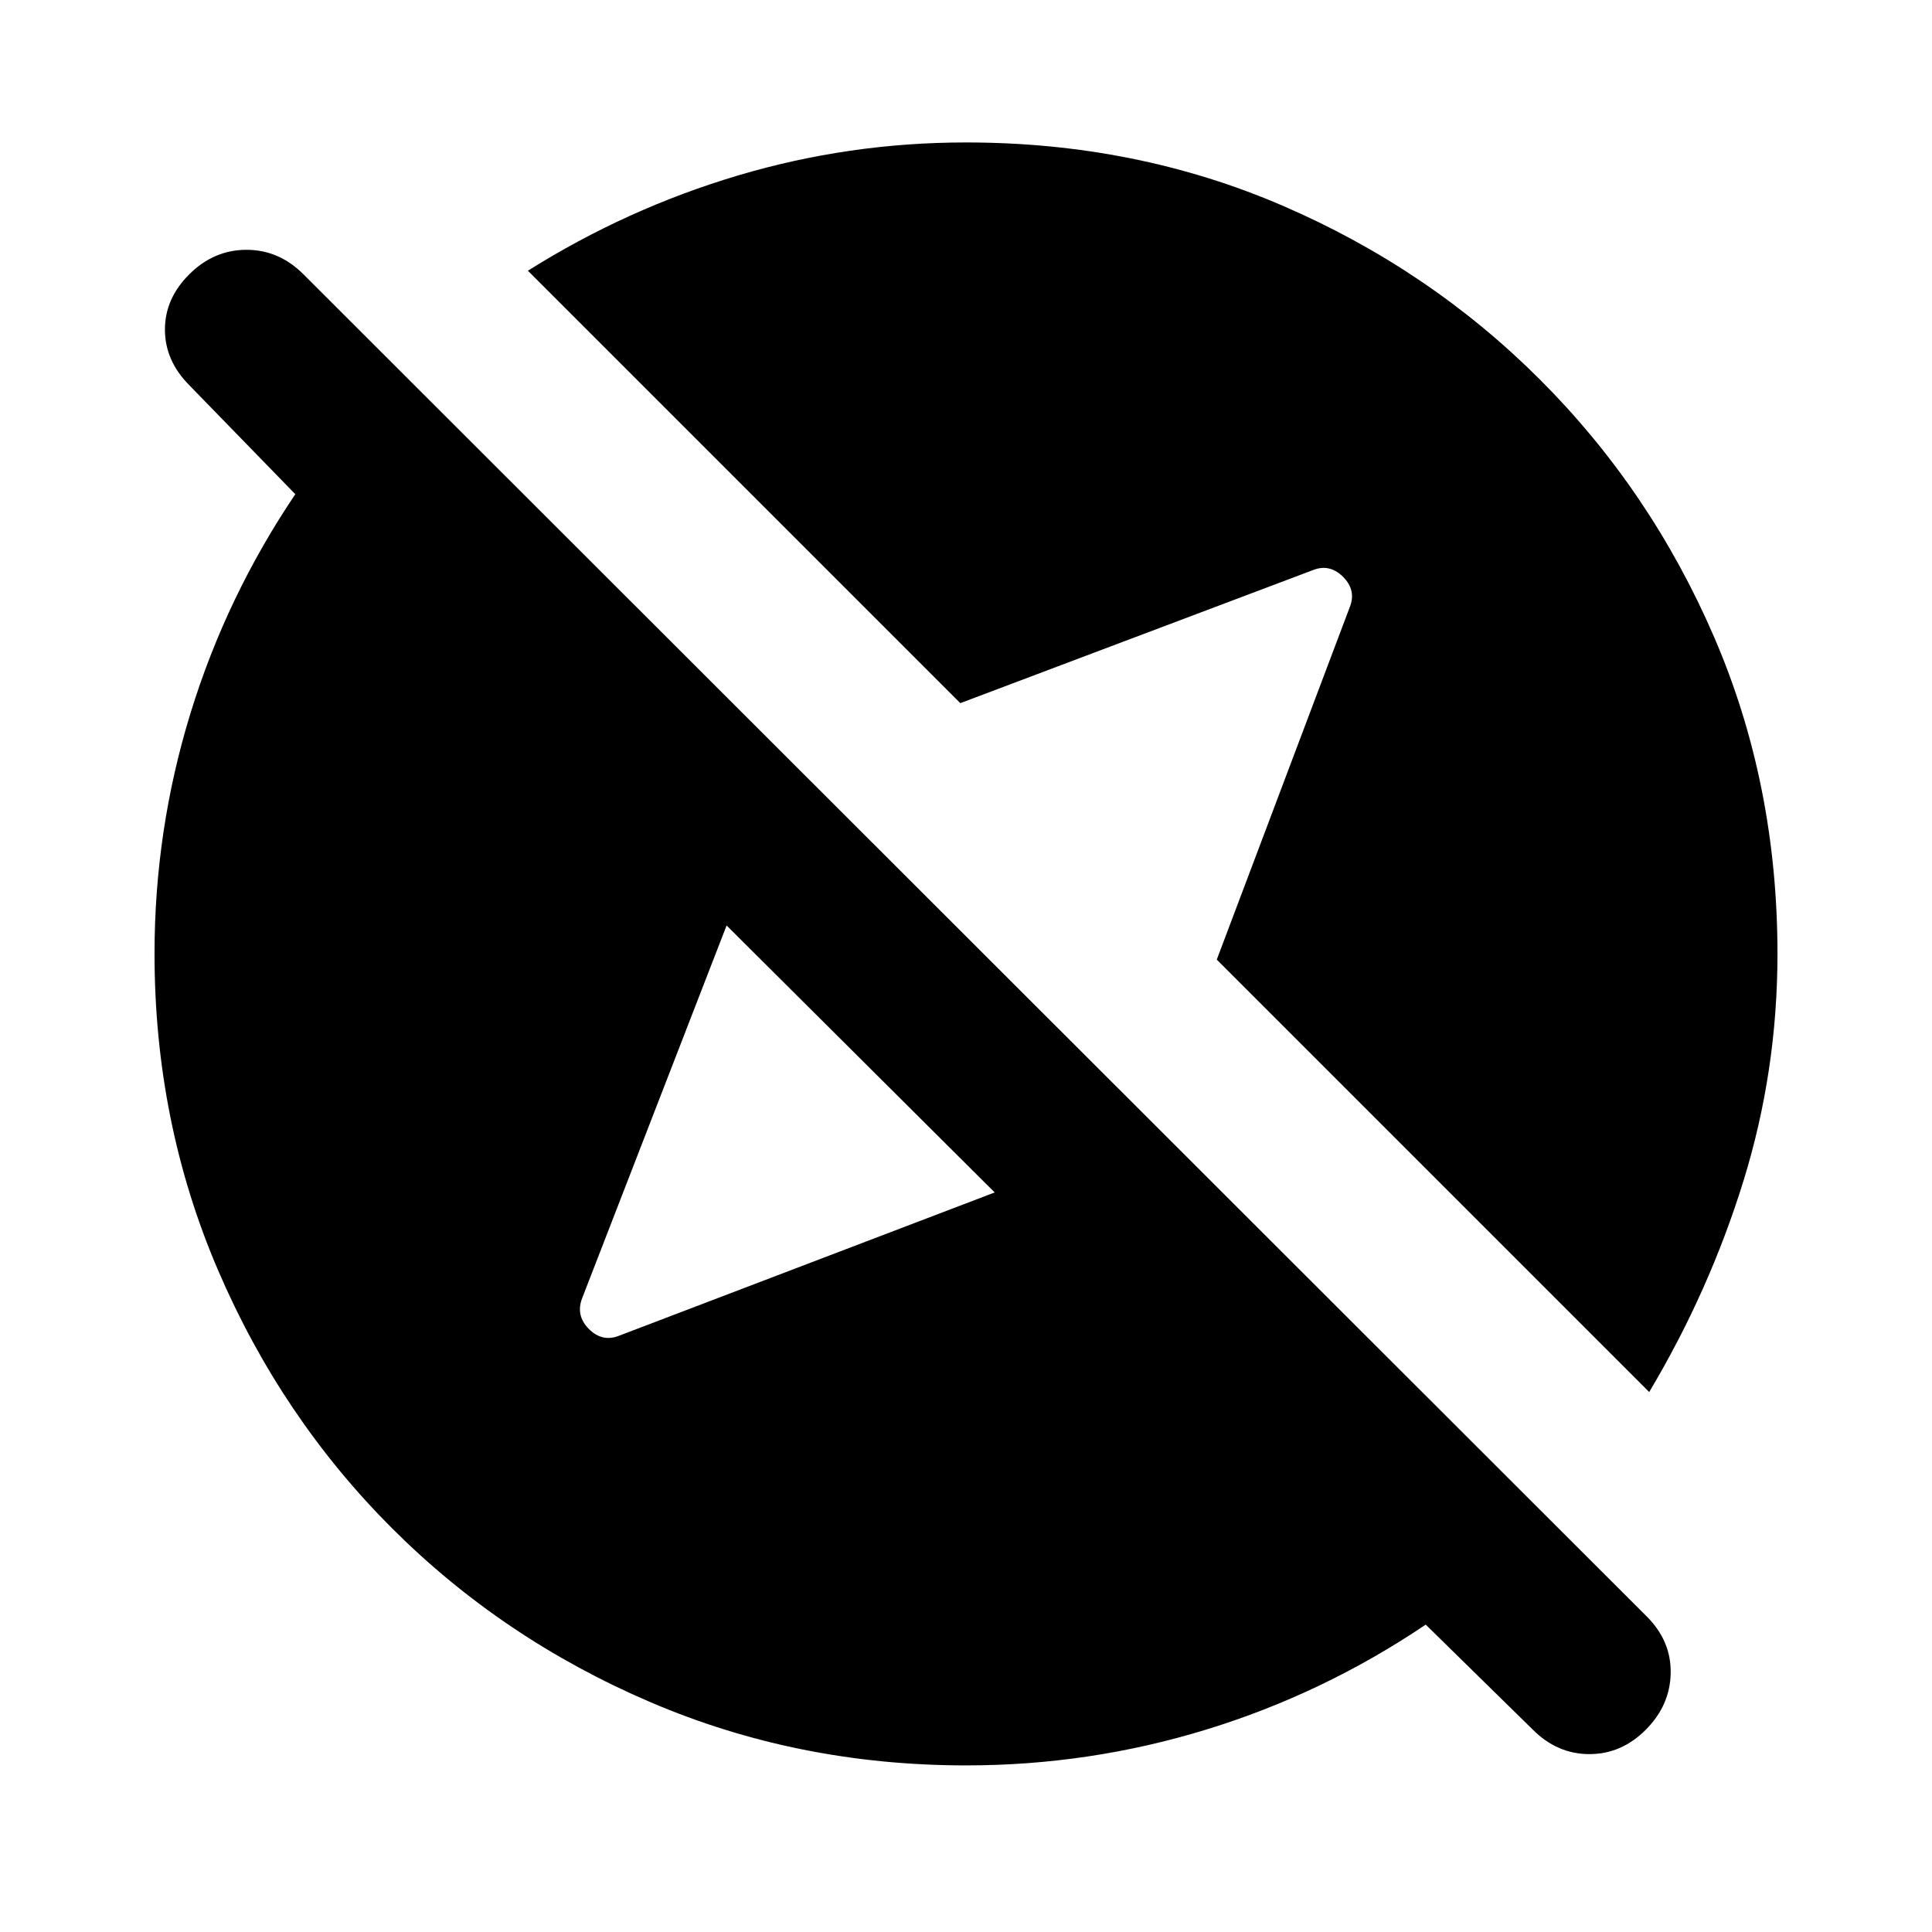 <svg xmlns="http://www.w3.org/2000/svg" height="20" viewBox="0 -960 960 960" width="20"><path d="M480.096-82.782q-83.618 0-157.002-31.46-73.385-31.46-128.388-86.464-55.004-55.003-86.464-128.388-31.46-73.384-31.46-157.002 0-61.338 17.847-119.425 17.848-58.088 52.109-108.914l-52.697-54.173q-12.086-12.176-12.086-27.648 0-15.473 12.19-27.544t28.327-12.071q16.136 0 28.266 12.131l667.568 667.002q12.13 12.13 11.847 28.109-.282 15.978-12.353 28.108t-28.044 12.13q-15.972 0-28.148-12.191l-53.173-52.156q-50.826 34.261-108.914 52.109-58.087 17.847-119.425 17.847Zm14.165-284.696L361.043-500.13l-71.735 185.085q-3.395 8.697 3.323 15.414 6.717 6.718 15.152 3.283l186.478-71.13Zm325.218 99.174-214.87-214.87 66.043-175.043q3.435-8.435-3.283-15.152-6.717-6.718-15.152-3.283l-175.043 66.043-214.87-214.87q49.131-30.87 104.314-47.305Q421.802-889.218 480-889.218q84.522 0 157.406 31.46 72.885 31.46 127.888 86.464 55.004 55.003 86.464 127.888 31.46 72.884 31.46 157.406 0 58.198-16.934 112.882-16.935 54.683-46.805 104.814Z"/></svg>